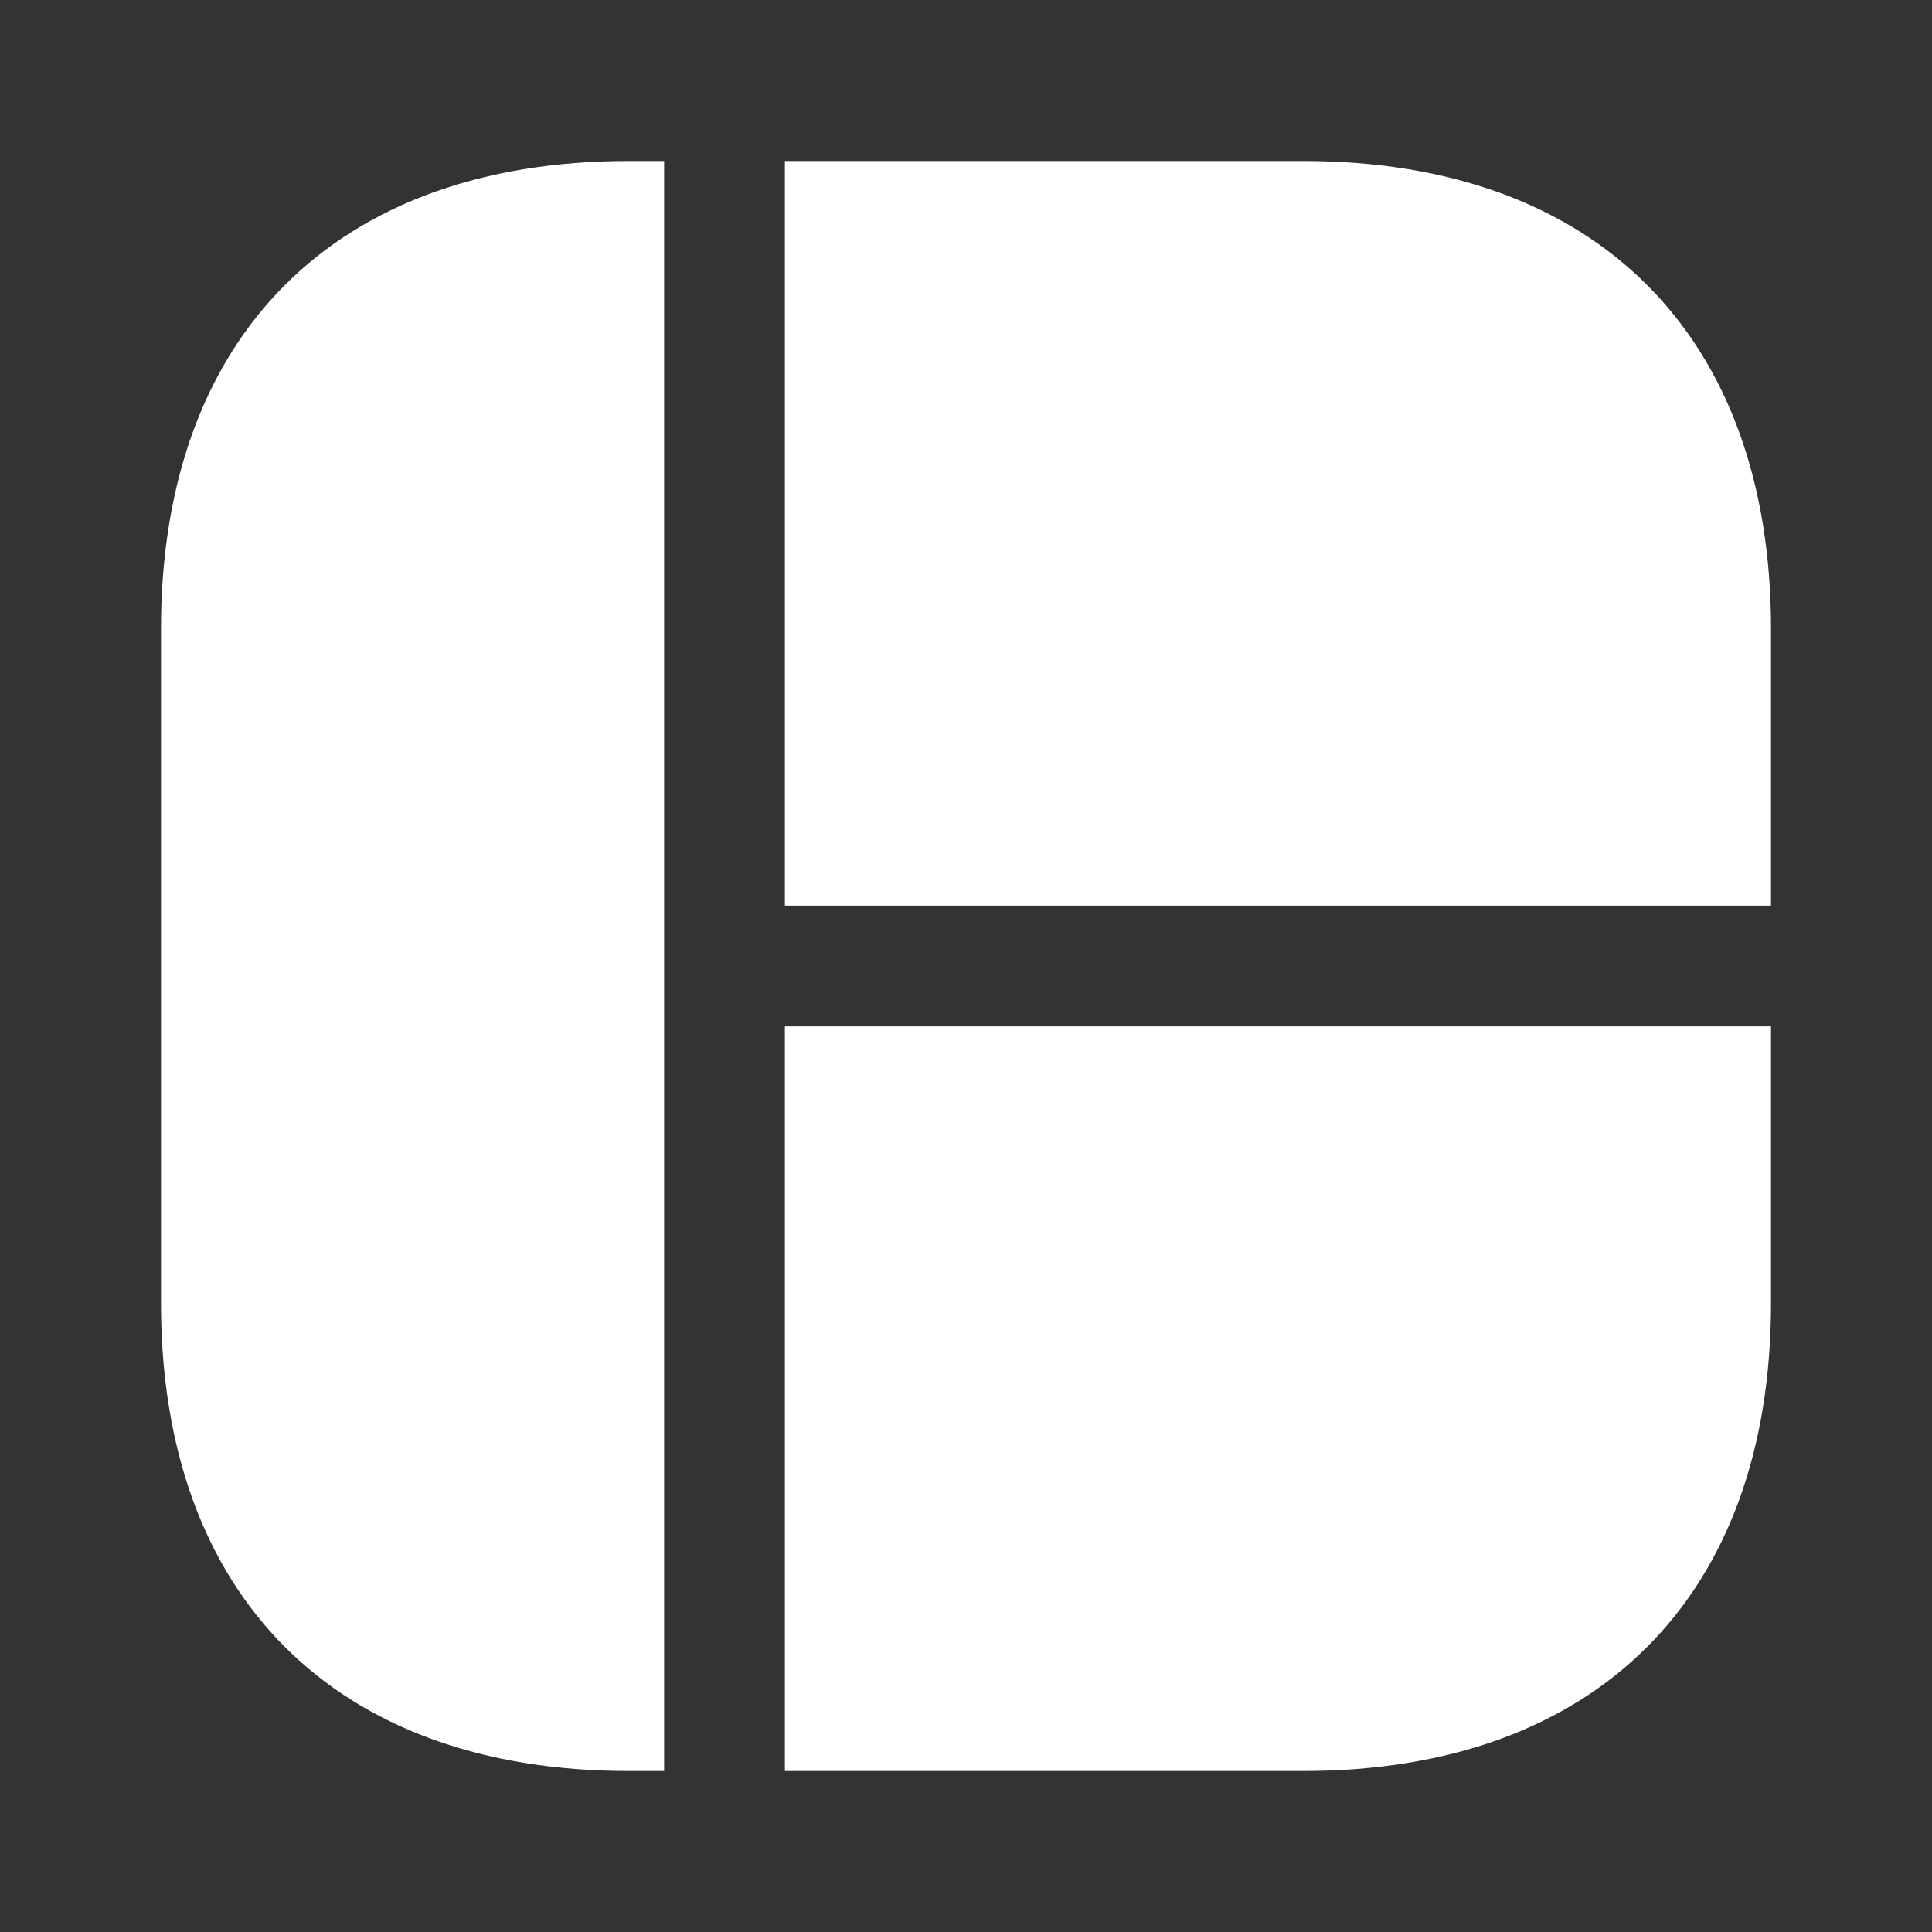 <svg width="24" height="24" viewBox="0 0 24 24" fill="none" xmlns="http://www.w3.org/2000/svg">
<rect x="0" y="0" width="24" height="24" fill="#333333" stroke="none"/>
<path d="M8.25 2V22H7.81C4.17 22 2 19.83 2 16.19V7.81C2 4.17 4.17 2 7.81 2H8.25Z" fill="white"/>
<path d="M22 7.81V11.25H9.75V2H16.19C19.83 2 22 4.17 22 7.81Z" fill="white"/>
<path d="M22 12.75V16.19C22 19.83 19.83 22 16.19 22H9.75V12.75H22Z" fill="white"/>
</svg>

